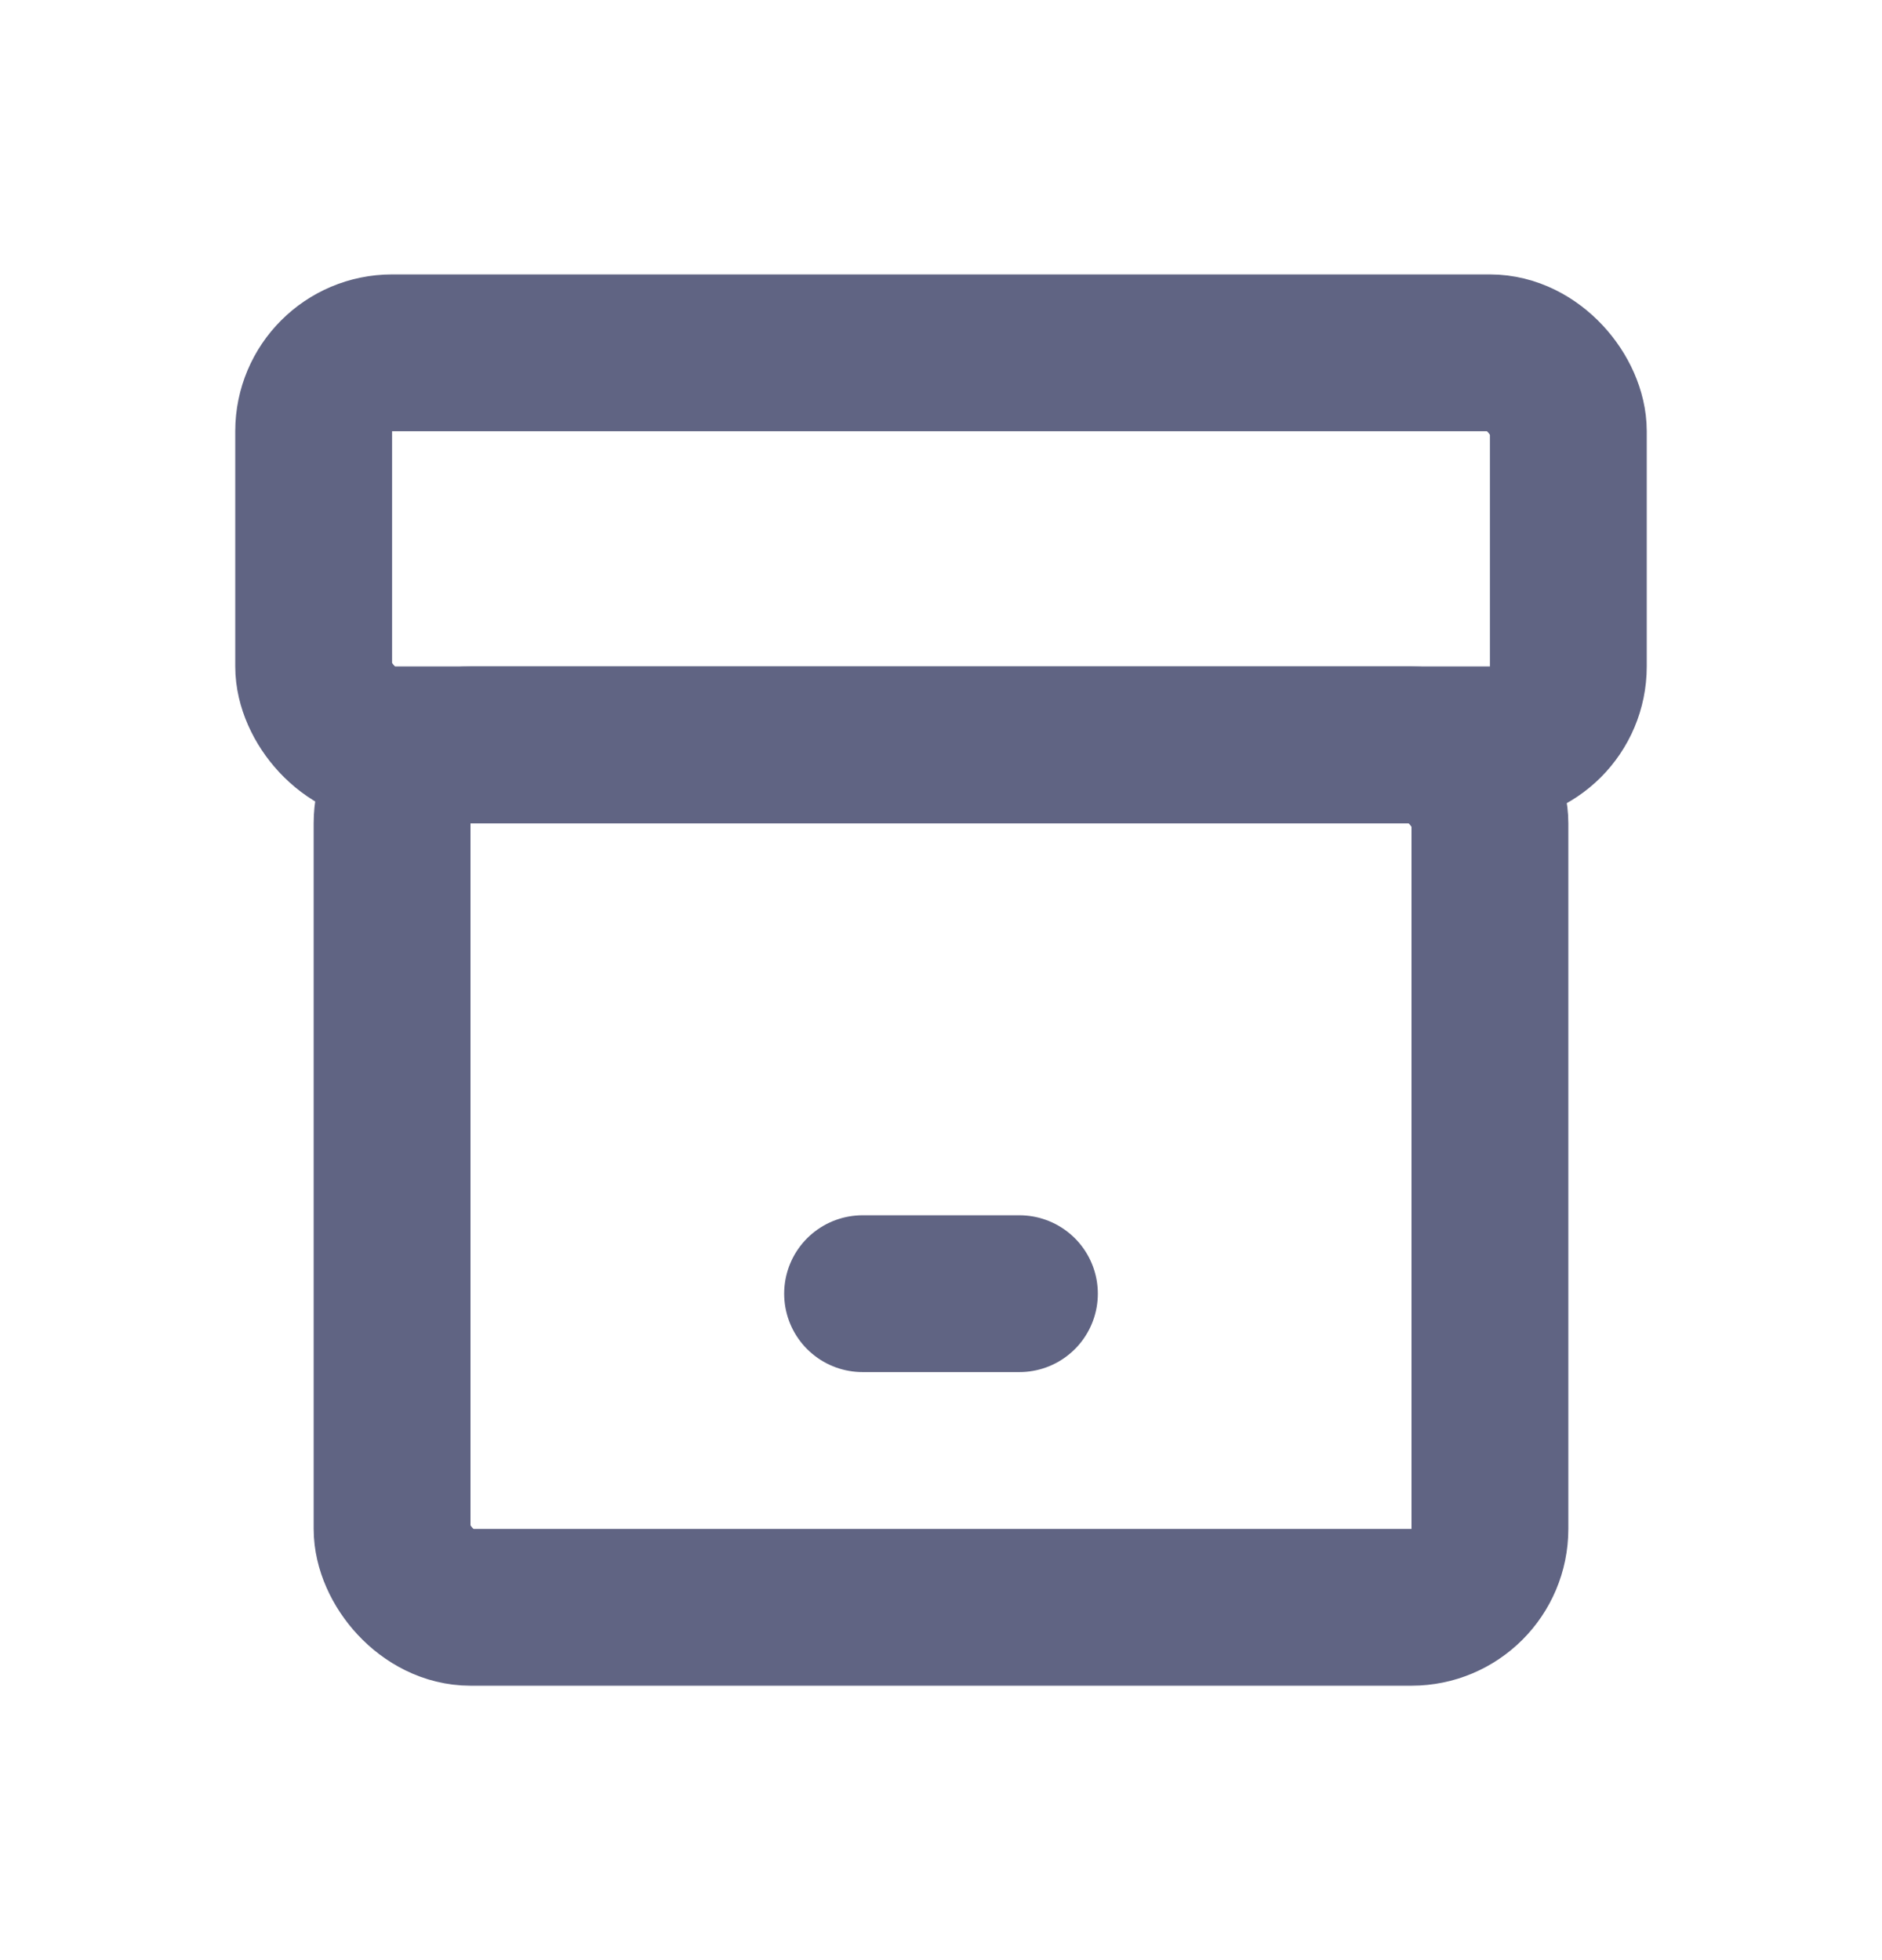 <svg width="24" height="25" viewBox="0 0 24 25" fill="none" xmlns="http://www.w3.org/2000/svg">
<rect x="4" y="4.5" width="16" height="5" rx="1" stroke="#606483" stroke-width="2"/>
<rect x="5" y="9.5" width="14" height="11" rx="1" stroke="#606483" stroke-width="2"/>
<line x1="11" y1="16.5" x2="13" y2="16.5" stroke="#606483" stroke-width="2" stroke-linecap="round"/>
</svg>
